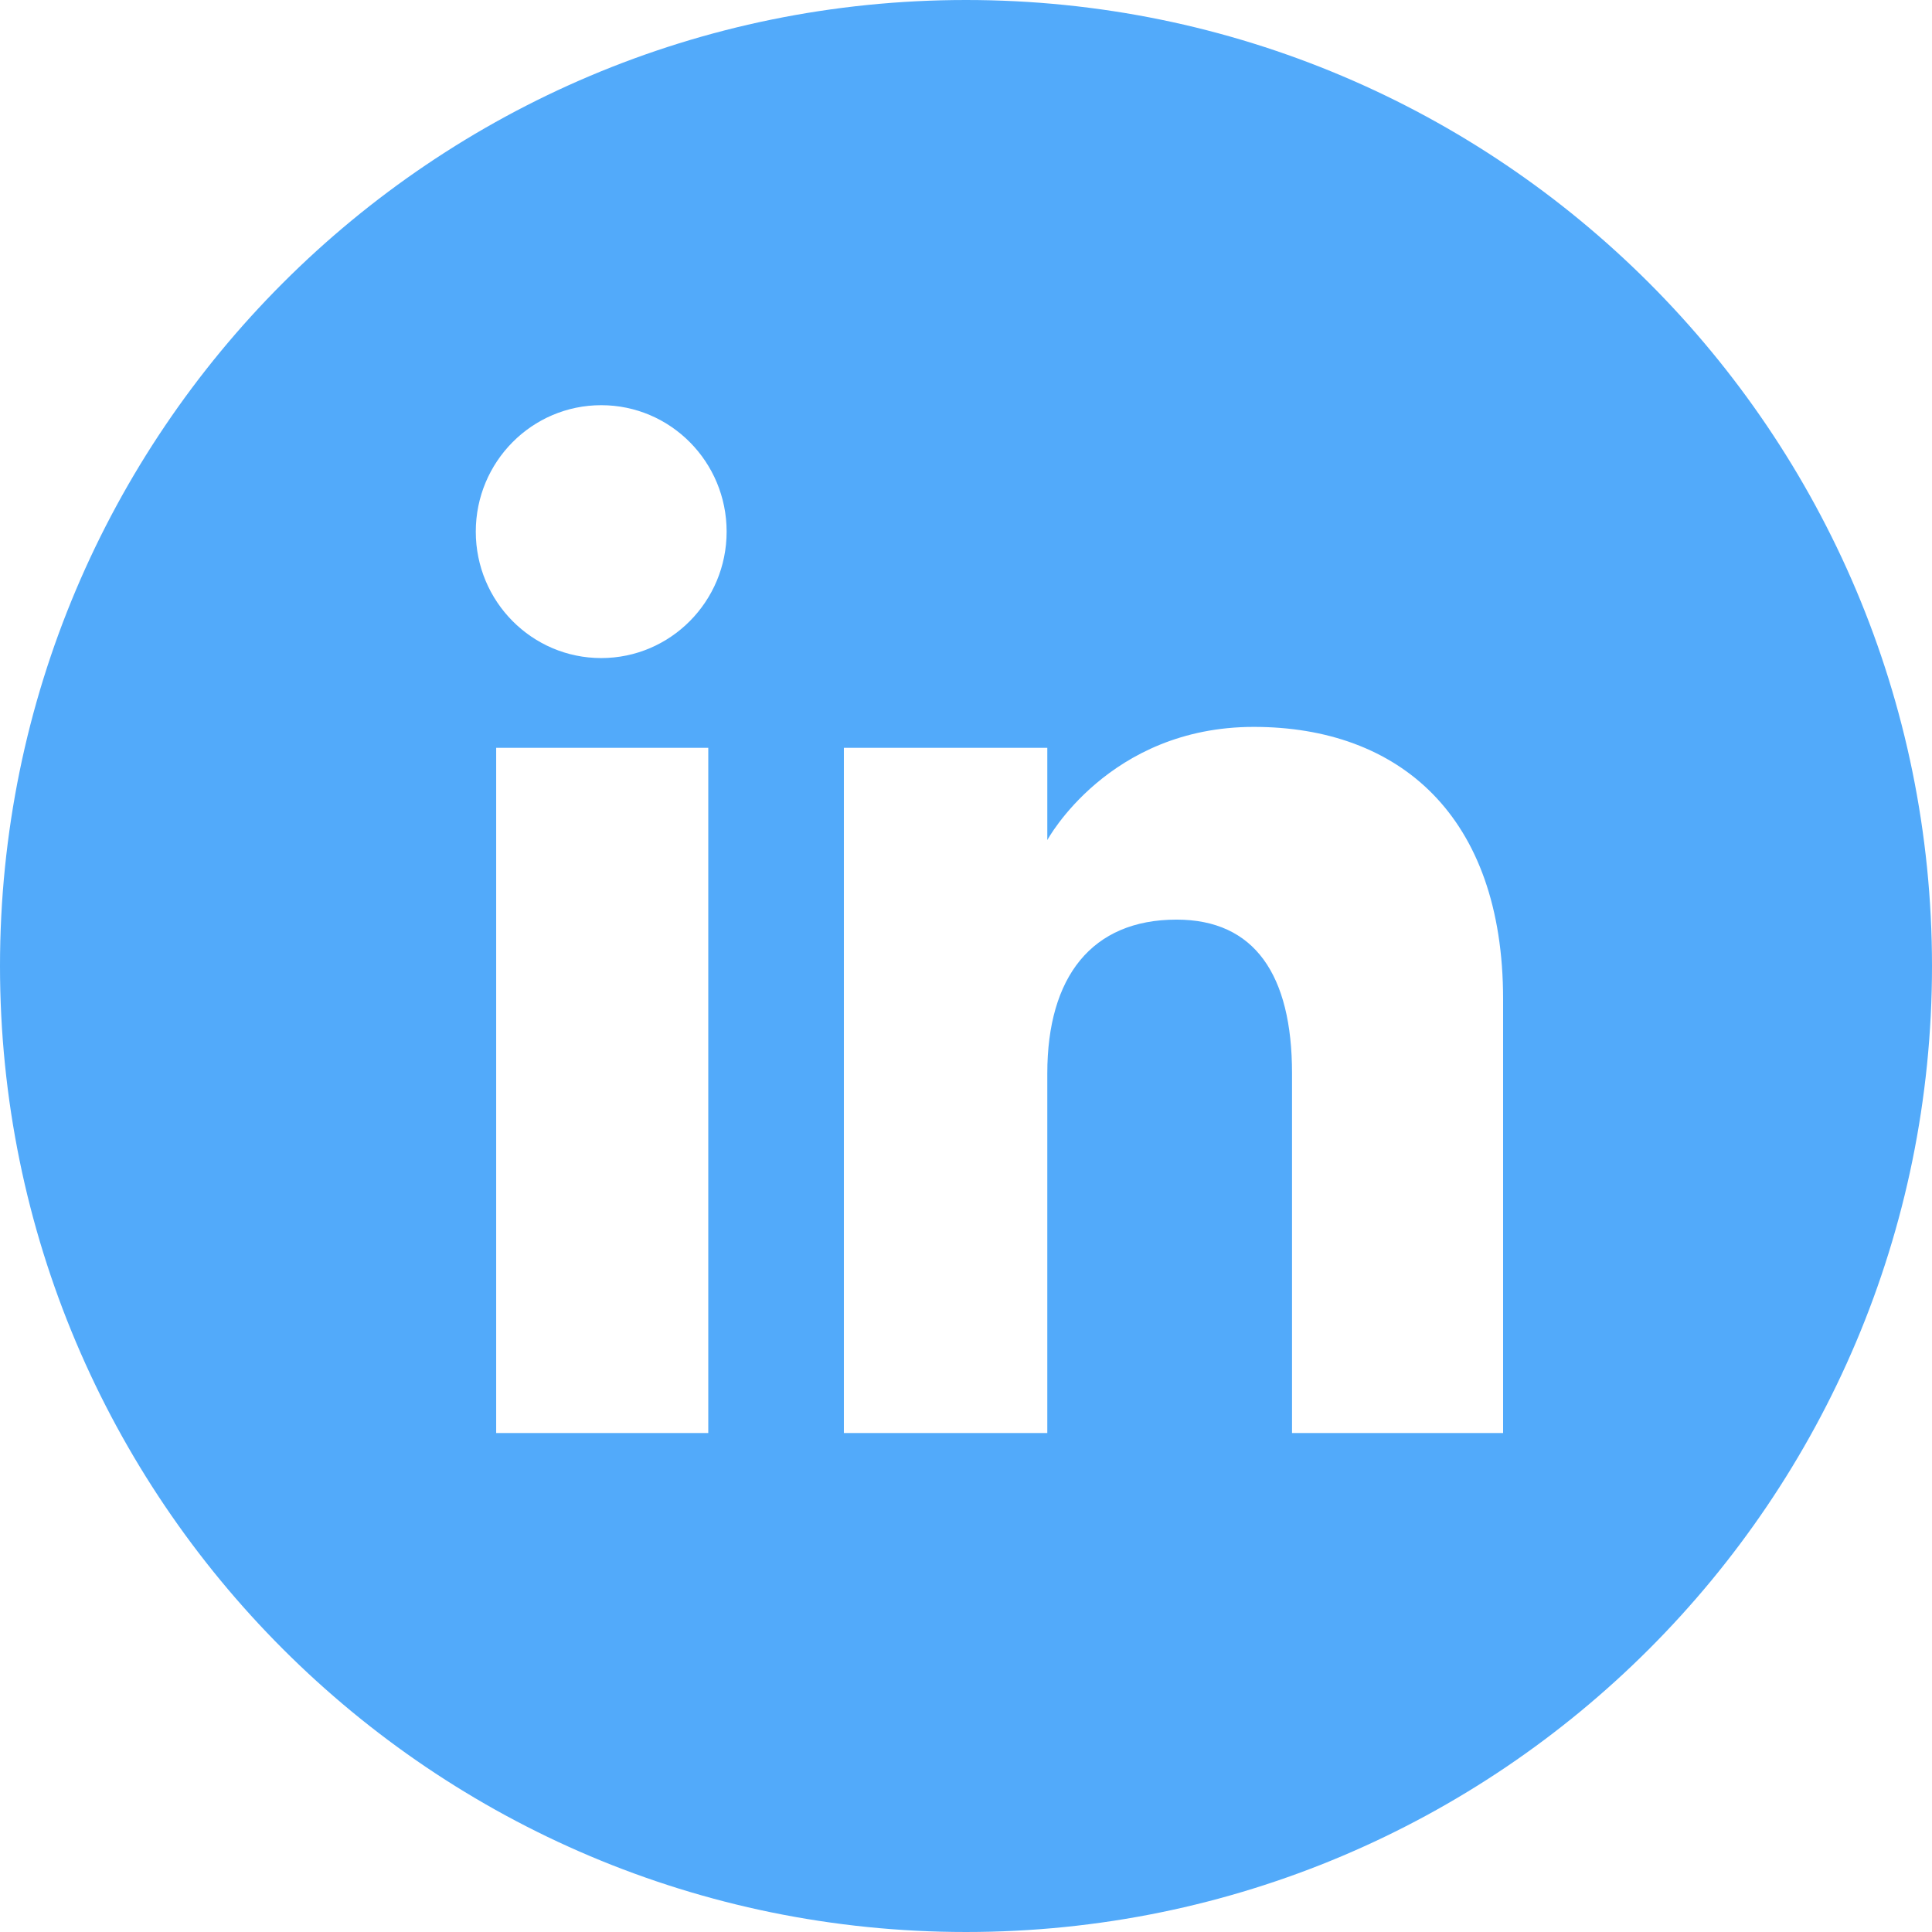 <svg
      xmlns="http://www.w3.org/2000/svg"
      viewBox="7.025 7.025 497.951 497.95"
      fill="blue"
      className="h-8 w-8"
    >
      <defs>
        <linearGradient
          id="a"
          x1="-974.482"
          x2="-622.378"
          y1="1306.773"
          y2="1658.877"
          gradientTransform="translate(1054.43 -1226.825)"
          gradientUnits="userSpaceOnUse"
        >
          <stop offset="0" stopColor="#2489be" />
          <stop offset="1" stopColor="#0575b3" />
        </linearGradient>
      </defs>
      <path
        fill="#52AAFA"
        d="M256 7.025C118.494 7.025 7.025 118.494 7.025 256S118.494 504.975 256 504.975 504.976 393.506 504.976 256C504.975 118.494 393.504 7.025 256 7.025zm-66.427 369.343h-54.665V199.761h54.665v176.607zM161.98 176.633c-17.853 0-32.326-14.591-32.326-32.587 0-17.998 14.475-32.588 32.326-32.588s32.324 14.59 32.324 32.588c.001 17.997-14.472 32.587-32.324 32.587zm232.45 199.735h-54.4v-92.704c0-25.426-9.658-39.619-29.763-39.619-21.881 0-33.312 14.782-33.312 39.619v92.704h-52.43V199.761h52.43v23.786s15.771-29.173 53.219-29.173c37.449 0 64.257 22.866 64.257 70.169l-.001 111.825z"
      />
    </svg>